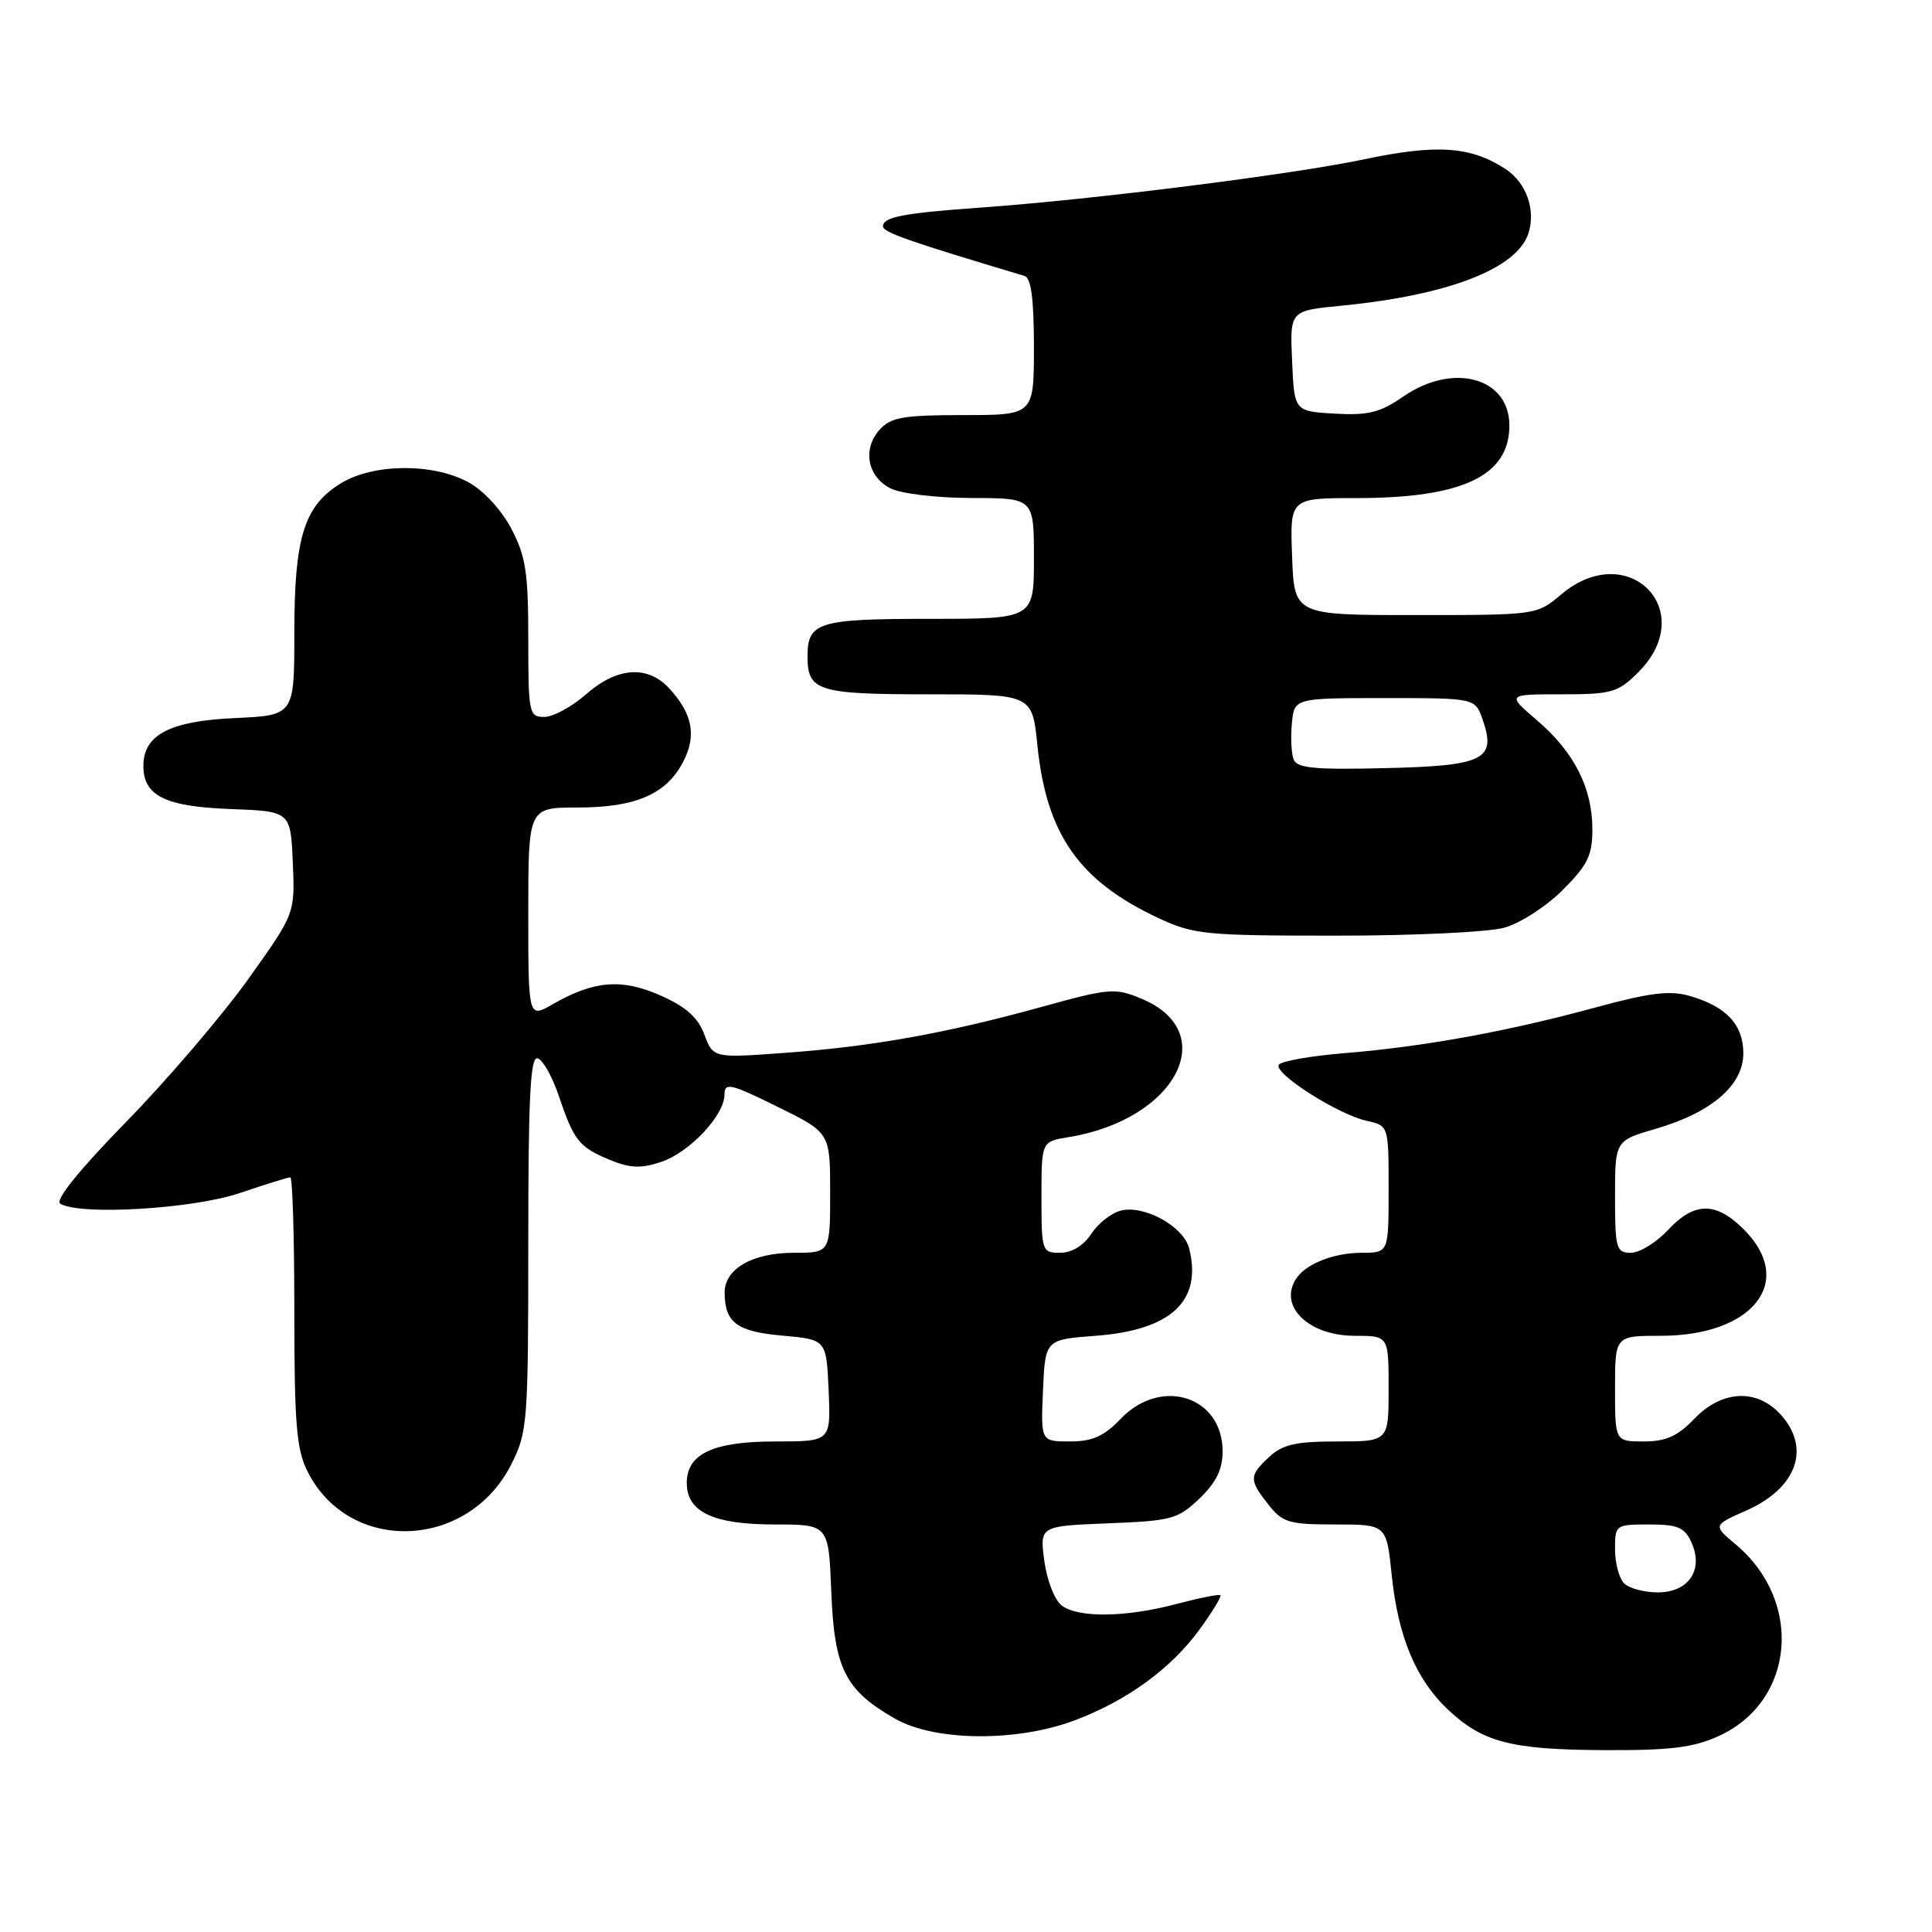 <?xml version="1.0" encoding="UTF-8" standalone="no"?>
<!DOCTYPE svg PUBLIC "-//W3C//DTD SVG 1.1//EN" "http://www.w3.org/Graphics/SVG/1.1/DTD/svg11.dtd" >
<svg xmlns="http://www.w3.org/2000/svg" xmlns:xlink="http://www.w3.org/1999/xlink" version="1.1" viewBox="0 0 256 256">
 <g >
 <path fill="currentColor"
d=" M 227.73 230.04 C 237.81 225.46 239.01 212.23 230.02 204.67 C 226.97 202.11 226.97 202.11 231.40 200.15 C 238.17 197.15 240.02 191.78 235.83 187.31 C 232.67 183.96 228.11 184.24 224.50 188.00 C 222.29 190.31 220.74 191.00 217.81 191.00 C 214.00 191.00 214.00 191.00 214.00 184.00 C 214.00 177.00 214.00 177.00 220.05 177.00 C 232.31 177.00 237.95 169.80 231.08 162.92 C 227.36 159.20 224.53 159.22 221.00 163.00 C 219.46 164.65 217.25 166.00 216.10 166.00 C 214.16 166.00 214.00 165.45 214.00 158.57 C 214.00 151.14 214.00 151.14 219.43 149.56 C 226.80 147.42 231.00 143.79 231.00 139.57 C 231.00 135.78 228.74 133.36 223.91 131.97 C 221.26 131.21 218.62 131.53 211.40 133.50 C 199.76 136.67 188.72 138.68 178.24 139.54 C 173.70 139.91 169.74 140.61 169.44 141.09 C 168.74 142.23 177.32 147.69 181.11 148.52 C 184.00 149.16 184.00 149.16 184.00 157.58 C 184.00 166.00 184.00 166.00 180.43 166.00 C 176.77 166.00 173.06 167.45 171.77 169.40 C 169.33 173.04 173.37 177.00 179.50 177.00 C 184.00 177.00 184.00 177.00 184.00 184.00 C 184.00 191.00 184.00 191.00 177.19 191.00 C 171.72 191.00 169.95 191.40 168.19 193.04 C 165.49 195.55 165.48 196.07 168.07 199.37 C 169.95 201.75 170.79 202.00 176.93 202.00 C 183.72 202.00 183.72 202.00 184.41 208.72 C 185.25 216.85 187.61 222.52 191.84 226.51 C 196.44 230.86 200.22 231.84 212.50 231.90 C 221.29 231.95 224.35 231.57 227.73 230.04 Z  M 142.36 227.97 C 149.33 225.36 155.21 221.08 159.00 215.84 C 160.66 213.55 161.88 211.54 161.71 211.38 C 161.54 211.21 158.95 211.73 155.95 212.52 C 149.23 214.31 142.93 214.41 140.70 212.75 C 139.76 212.05 138.73 209.44 138.38 206.85 C 137.76 202.21 137.76 202.21 146.81 201.85 C 155.24 201.52 156.08 201.30 158.94 198.56 C 161.15 196.44 162.00 194.70 162.00 192.31 C 162.00 185.01 153.85 182.41 148.50 188.00 C 146.28 190.32 144.75 191.00 141.77 191.00 C 137.91 191.00 137.91 191.00 138.20 184.25 C 138.50 177.50 138.50 177.50 145.18 177.00 C 155.19 176.25 159.32 172.39 157.57 165.42 C 156.84 162.52 151.62 159.63 148.52 160.41 C 147.27 160.72 145.50 162.11 144.60 163.49 C 143.58 165.05 142.02 166.00 140.48 166.00 C 138.07 166.00 138.00 165.81 138.00 158.63 C 138.00 151.26 138.00 151.26 141.58 150.68 C 155.79 148.38 161.91 136.79 151.27 132.34 C 147.75 130.87 147.03 130.93 138.02 133.42 C 125.40 136.91 115.53 138.68 104.00 139.51 C 94.50 140.20 94.50 140.20 93.33 137.08 C 92.48 134.81 90.89 133.40 87.53 131.91 C 82.38 129.63 78.70 129.93 73.25 133.06 C 70.00 134.93 70.00 134.93 70.00 120.97 C 70.00 107.00 70.00 107.00 76.55 107.00 C 84.24 107.00 88.31 105.23 90.53 100.93 C 92.32 97.49 91.77 94.59 88.71 91.25 C 85.83 88.10 81.79 88.37 77.65 92.00 C 75.77 93.65 73.28 95.00 72.12 95.00 C 70.10 95.00 70.00 94.53 70.00 84.66 C 70.00 75.83 69.67 73.69 67.73 70.01 C 66.38 67.48 64.03 64.95 61.99 63.86 C 57.29 61.34 49.47 61.42 45.19 64.03 C 40.30 67.01 39.00 71.16 39.00 83.86 C 39.00 94.79 39.00 94.79 31.10 95.15 C 22.48 95.54 19.00 97.37 19.00 101.50 C 19.00 105.45 21.90 106.88 30.53 107.20 C 38.50 107.50 38.50 107.50 38.80 114.28 C 39.09 121.06 39.09 121.06 32.86 129.78 C 29.43 134.58 22.18 143.06 16.73 148.64 C 10.46 155.06 7.26 159.04 7.98 159.49 C 10.55 161.08 25.49 160.20 31.72 158.10 C 35.14 156.94 38.18 156.00 38.47 156.00 C 38.76 156.00 39.00 163.99 39.00 173.75 C 39.00 188.65 39.28 192.06 40.75 194.98 C 46.26 205.95 62.01 205.40 67.75 194.03 C 69.90 189.77 70.00 188.51 70.00 164.70 C 70.00 145.26 70.27 139.92 71.25 140.24 C 71.94 140.46 73.17 142.64 74.00 145.09 C 76.04 151.13 76.71 151.98 80.71 153.65 C 83.43 154.79 84.89 154.86 87.55 153.98 C 91.35 152.73 96.00 147.80 96.00 145.02 C 96.00 143.40 96.81 143.58 103.00 146.64 C 110.00 150.08 110.00 150.08 110.00 158.04 C 110.00 166.00 110.00 166.00 105.22 166.00 C 99.69 166.00 95.99 168.13 96.02 171.31 C 96.04 175.26 97.65 176.45 103.70 176.98 C 109.50 177.50 109.50 177.50 109.80 184.25 C 110.09 191.00 110.09 191.00 102.77 191.00 C 94.50 191.00 91.00 192.63 91.00 196.50 C 91.00 200.34 94.50 202.00 102.62 202.00 C 109.80 202.00 109.80 202.00 110.15 210.93 C 110.55 221.11 111.98 223.95 118.59 227.73 C 123.85 230.74 134.66 230.85 142.36 227.97 Z  M 199.31 122.93 C 201.41 122.35 204.90 120.10 207.06 117.94 C 210.36 114.64 211.00 113.34 211.00 109.90 C 211.00 104.42 208.59 99.66 203.69 95.47 C 199.64 92.00 199.64 92.00 206.90 92.00 C 213.58 92.00 214.38 91.77 217.08 89.08 C 225.23 80.93 215.73 71.30 206.89 78.75 C 203.62 81.50 203.62 81.50 187.56 81.50 C 171.50 81.50 171.50 81.50 171.21 73.75 C 170.92 66.00 170.92 66.00 179.71 66.00 C 193.81 66.00 200.00 63.06 200.00 56.38 C 200.00 50.01 192.52 47.98 185.92 52.56 C 182.87 54.67 181.29 55.06 176.87 54.81 C 171.50 54.50 171.50 54.50 171.21 47.83 C 170.91 41.17 170.91 41.17 177.71 40.51 C 191.91 39.13 201.04 35.59 202.53 30.90 C 203.52 27.79 202.24 24.21 199.51 22.41 C 194.87 19.38 190.45 19.07 180.70 21.12 C 171.16 23.13 144.80 26.45 130.00 27.50 C 119.66 28.24 117.00 28.75 117.00 29.99 C 117.00 30.78 120.32 31.95 135.75 36.56 C 136.63 36.83 137.00 39.61 137.00 45.97 C 137.00 55.00 137.00 55.00 127.65 55.00 C 119.71 55.00 118.05 55.29 116.57 56.92 C 114.25 59.48 114.92 63.16 118.00 64.71 C 119.40 65.42 124.13 65.98 128.75 65.99 C 137.00 66.00 137.00 66.00 137.00 74.00 C 137.00 82.00 137.00 82.00 123.20 82.00 C 108.39 82.00 107.00 82.43 107.00 87.00 C 107.00 91.57 108.39 92.00 123.08 92.00 C 136.77 92.00 136.77 92.00 137.46 98.75 C 138.66 110.57 142.98 116.73 153.50 121.65 C 158.17 123.83 159.71 123.98 177.00 123.98 C 187.18 123.99 197.22 123.51 199.31 122.93 Z  M 215.20 209.80 C 214.54 209.14 214.00 207.12 214.00 205.30 C 214.00 202.05 214.07 202.00 218.52 202.00 C 222.31 202.00 223.22 202.38 224.12 204.37 C 225.78 208.00 223.76 211.00 219.66 211.00 C 217.87 211.00 215.86 210.46 215.20 209.80 Z  M 171.41 100.63 C 171.11 99.84 171.00 97.69 171.18 95.85 C 171.50 92.50 171.50 92.50 183.48 92.50 C 195.45 92.50 195.45 92.50 196.44 95.30 C 198.32 100.65 196.70 101.47 183.62 101.78 C 174.22 102.01 171.85 101.79 171.41 100.63 Z "/>
</g>
</svg>